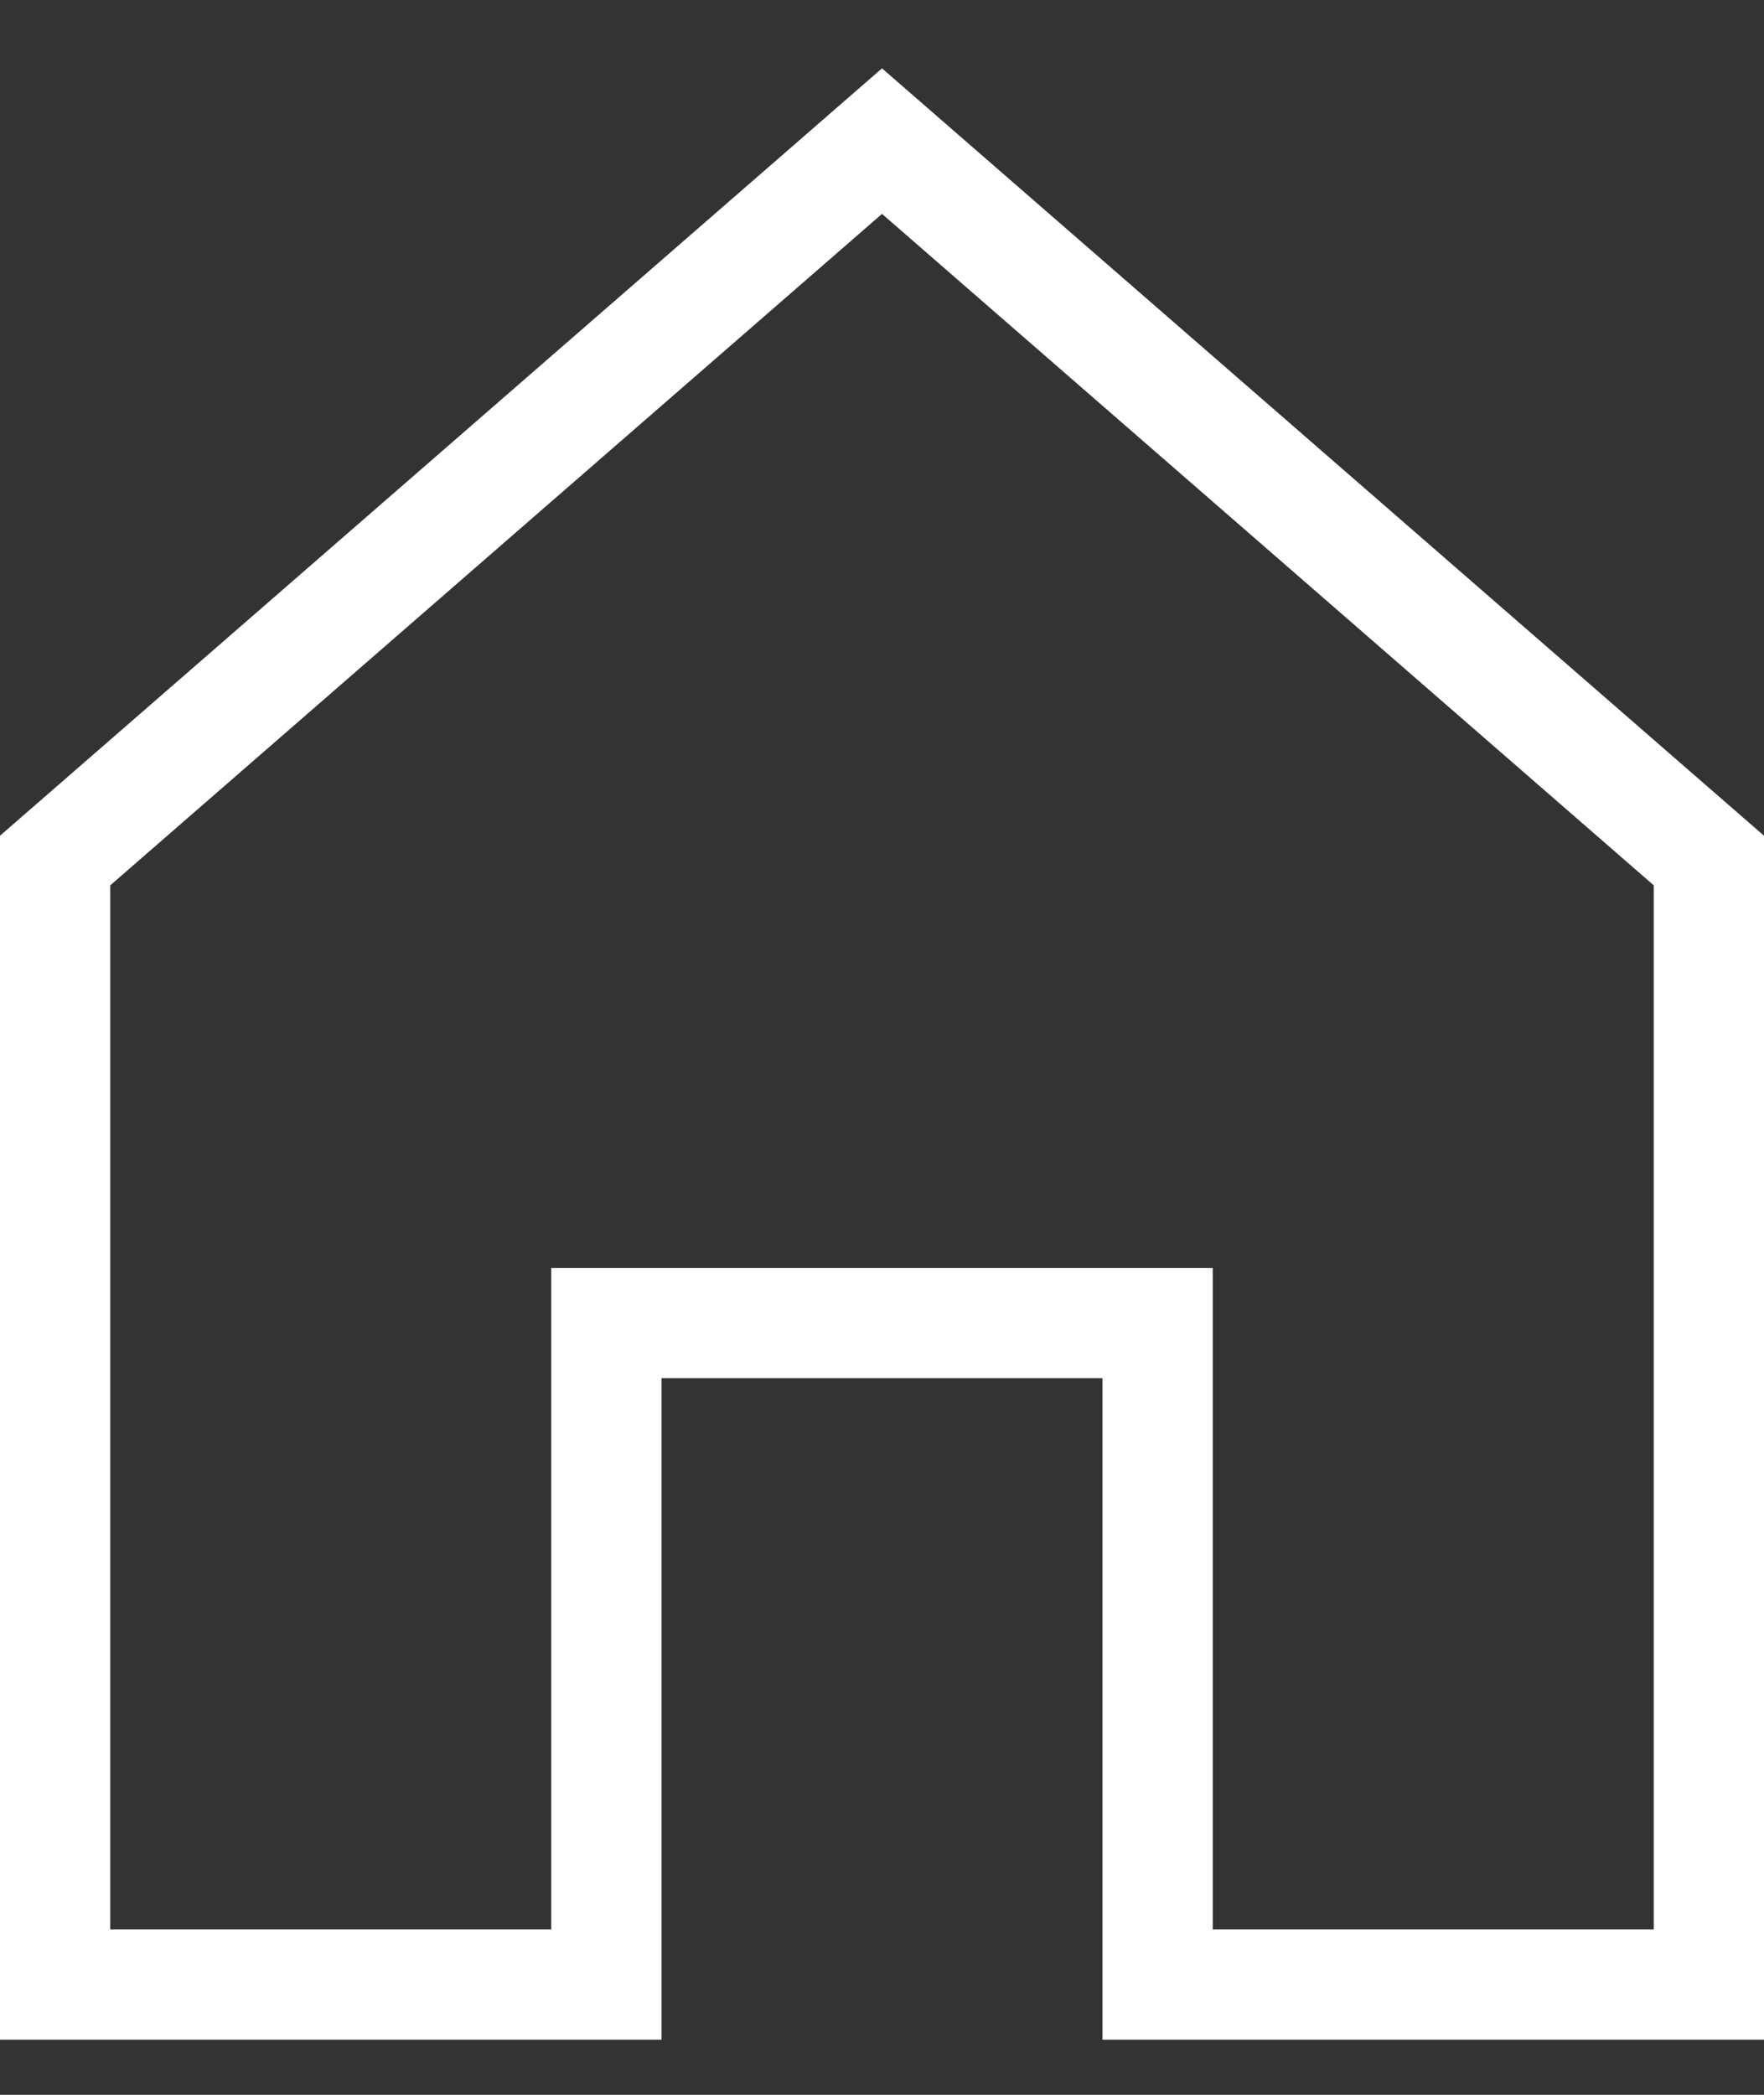 <svg width="16" height="19" viewBox="0 0 16 19" fill="none" xmlns="http://www.w3.org/2000/svg">
<rect x="0" y="0" width="16" height="19" fill="#333333" stroke="none"/>
<path d="M8 1.94L15 8.03V17.5H11V11.5H5V17.5H1V8.03L8 1.94ZM8 0.62L0 7.58V18.5H6V12.5H10V18.5H16V7.58L8 0.62Z" fill="white"/>
</svg>
